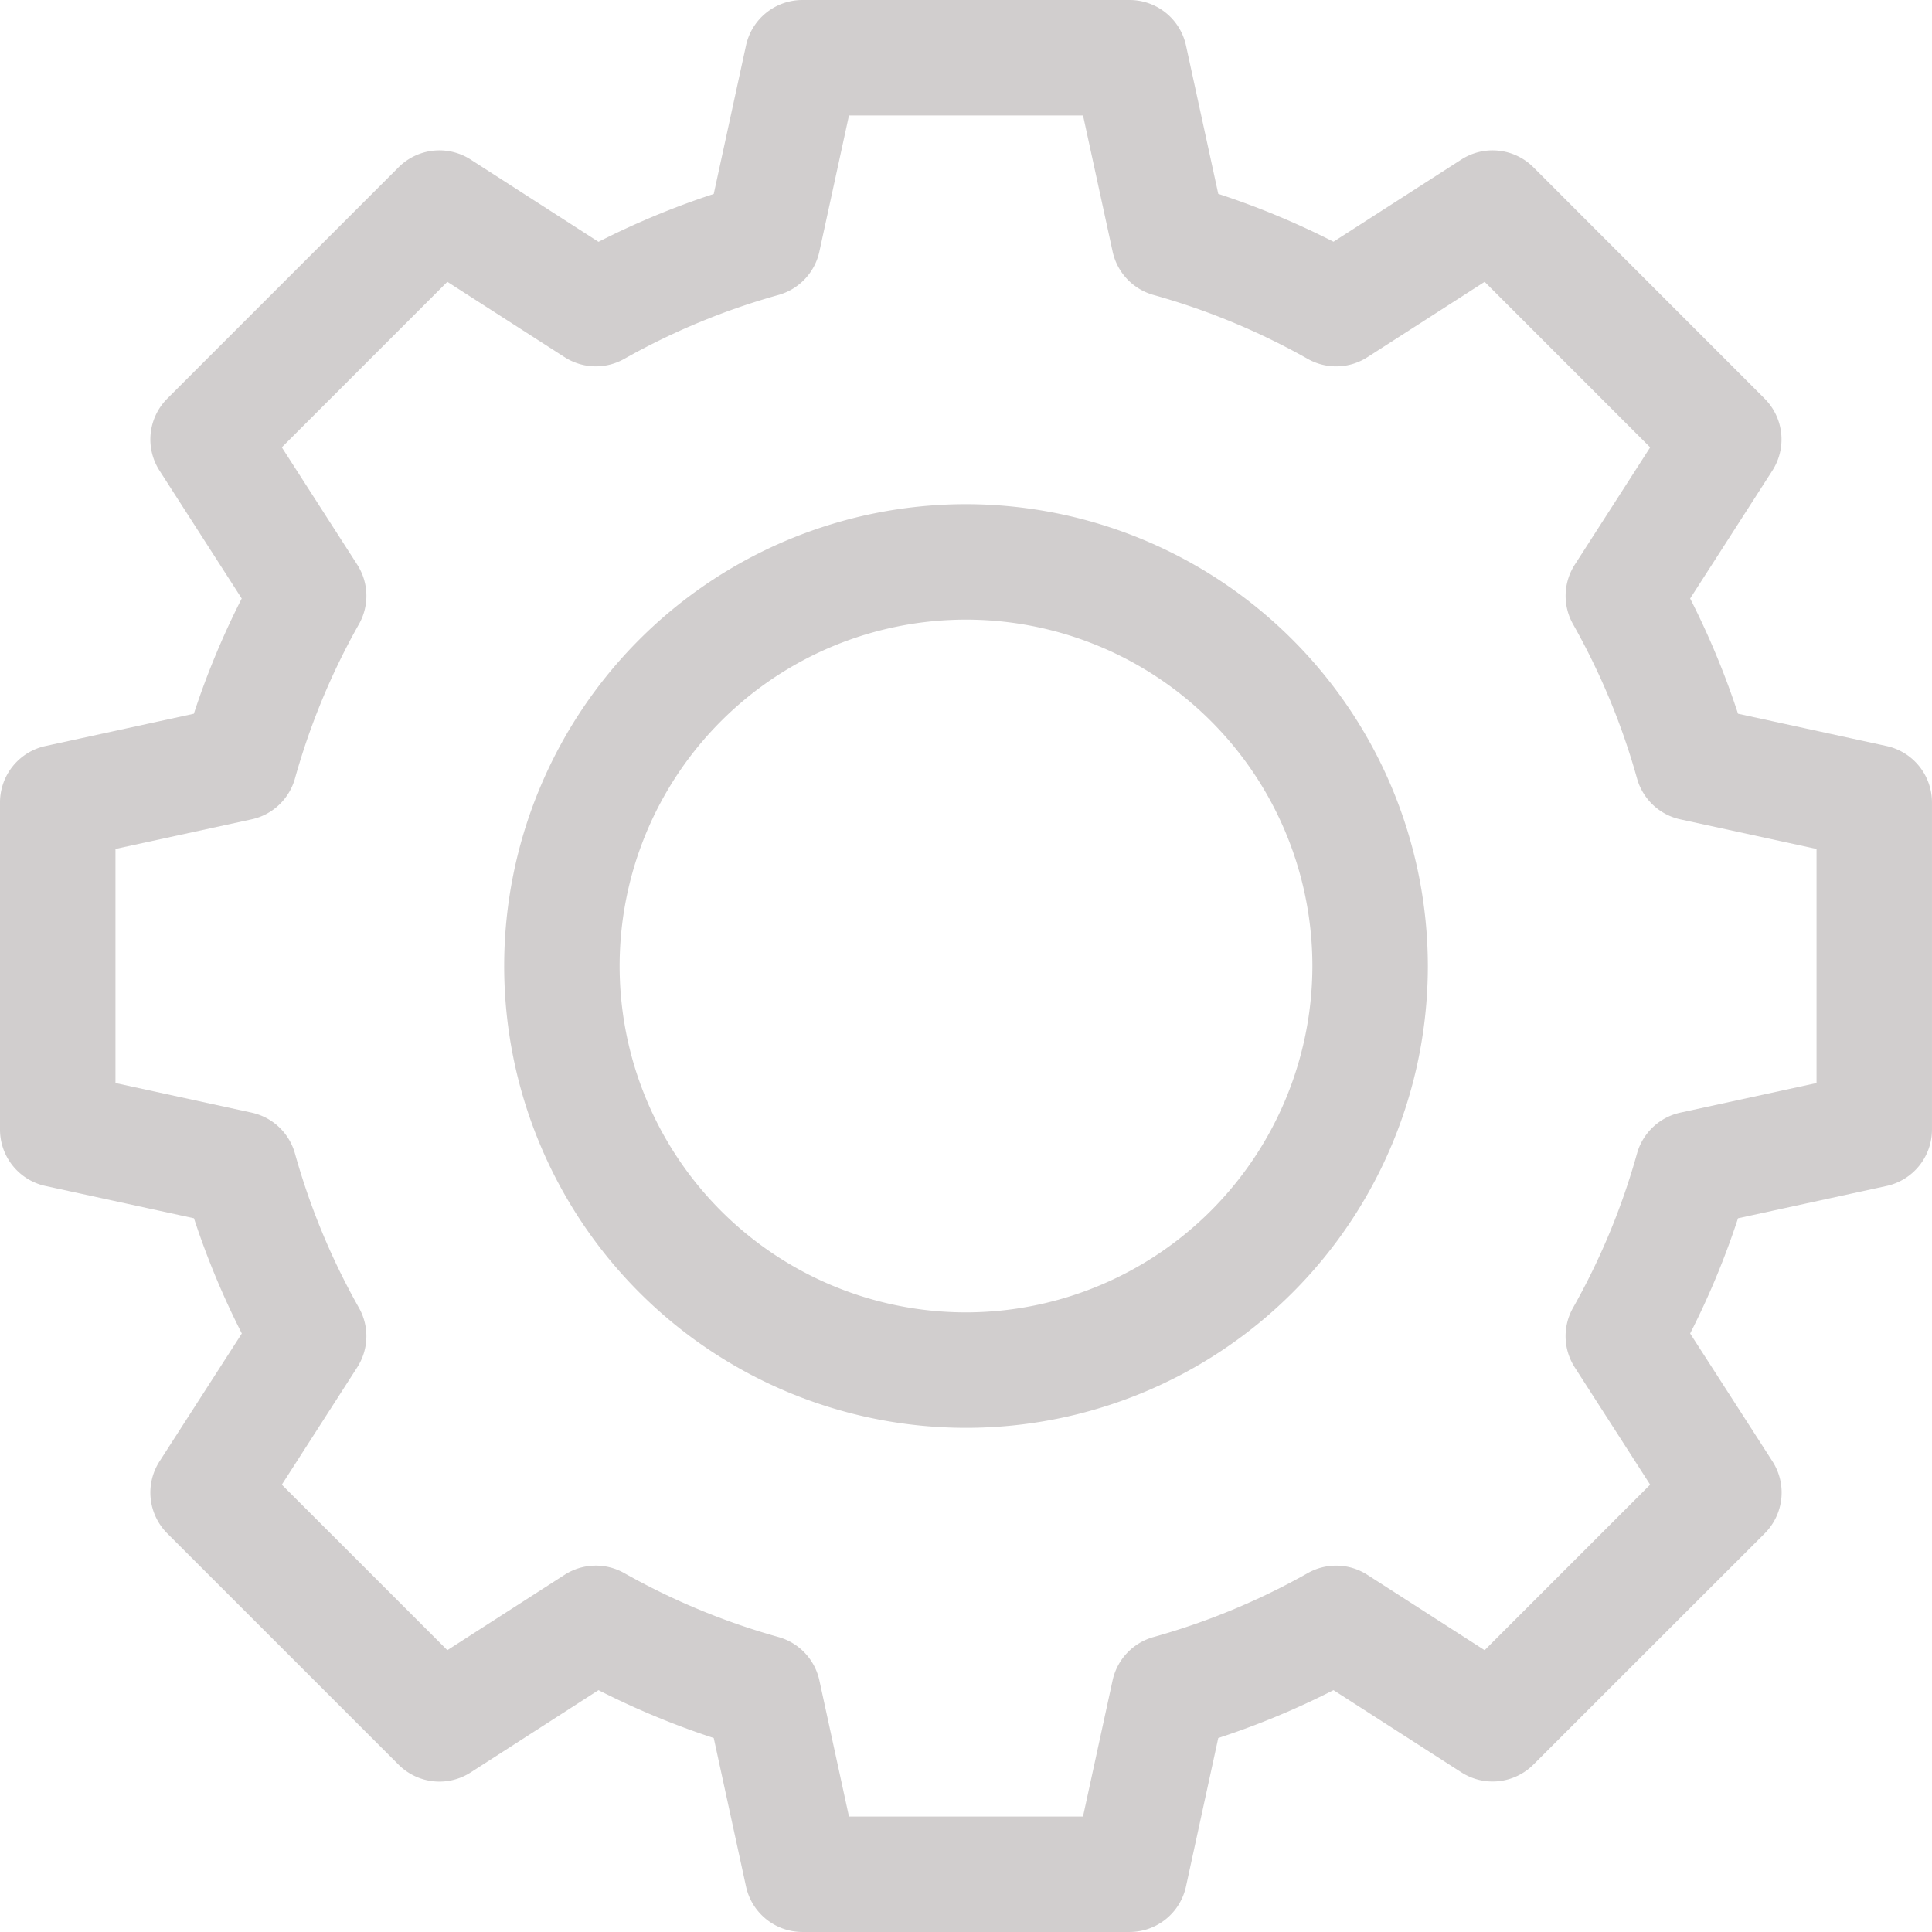 <svg xmlns="http://www.w3.org/2000/svg" width="92.819" height="92.819" viewBox="0 0 92.819 92.819"><defs><style>.a{fill:#d1cece;}</style></defs><path class="a" d="M155.8,133.609A22.188,22.188,0,1,0,177.985,155.8,22.213,22.213,0,0,0,155.8,133.609Zm0,38.829A16.641,16.641,0,1,1,172.438,155.8,16.66,16.66,0,0,1,155.8,172.438Zm0,0" transform="translate(-109.387 -109.387)"/><path class="a" d="M90.635,35.841,83.5,34.29a38.823,38.823,0,0,0-2.3-5.536l3.949-6.143a2.774,2.774,0,0,0-.372-3.461L73.669,8.036a2.774,2.774,0,0,0-3.461-.372l-6.143,3.949a38.826,38.826,0,0,0-5.536-2.3L56.978,2.184A2.773,2.773,0,0,0,54.268,0H38.551a2.773,2.773,0,0,0-2.71,2.184L34.29,9.318a38.824,38.824,0,0,0-5.536,2.3L22.61,7.664a2.774,2.774,0,0,0-3.461.372L8.036,19.15a2.774,2.774,0,0,0-.372,3.461l3.949,6.143a38.825,38.825,0,0,0-2.3,5.536L2.184,35.841A2.774,2.774,0,0,0,0,38.551V54.268a2.774,2.774,0,0,0,2.184,2.71l7.134,1.551a38.824,38.824,0,0,0,2.3,5.536L7.664,70.208a2.774,2.774,0,0,0,.372,3.461L19.15,84.782a2.774,2.774,0,0,0,3.461.372L28.754,81.2a38.826,38.826,0,0,0,5.536,2.3l1.551,7.134a2.773,2.773,0,0,0,2.71,2.184H54.268a2.773,2.773,0,0,0,2.71-2.184L58.529,83.5a38.825,38.825,0,0,0,5.536-2.3l6.143,3.949a2.773,2.773,0,0,0,3.461-.372L84.783,73.669a2.774,2.774,0,0,0,.372-3.461L81.2,64.065a38.825,38.825,0,0,0,2.3-5.536l7.134-1.551a2.774,2.774,0,0,0,2.184-2.71V38.551A2.774,2.774,0,0,0,90.635,35.841ZM87.272,52.032,80.73,53.454a2.775,2.775,0,0,0-2.083,1.965,33.278,33.278,0,0,1-3.073,7.411,2.773,2.773,0,0,0,.082,2.863l3.622,5.634-7.952,7.953-5.635-3.622a2.771,2.771,0,0,0-2.862-.082,33.3,33.3,0,0,1-7.412,3.073,2.775,2.775,0,0,0-1.965,2.083l-1.422,6.541H40.787L39.365,80.73A2.775,2.775,0,0,0,37.4,78.648a33.277,33.277,0,0,1-7.411-3.073,2.774,2.774,0,0,0-2.863.082l-5.634,3.622L13.54,71.327l3.621-5.634a2.773,2.773,0,0,0,.083-2.863,33.313,33.313,0,0,1-3.073-7.411,2.774,2.774,0,0,0-2.082-1.965L5.547,52.032V40.786l6.541-1.422A2.775,2.775,0,0,0,14.171,37.4a33.277,33.277,0,0,1,3.073-7.411,2.773,2.773,0,0,0-.082-2.863l-3.622-5.634,7.952-7.953,5.635,3.622a2.771,2.771,0,0,0,2.862.082A33.3,33.3,0,0,1,37.4,14.171a2.775,2.775,0,0,0,1.965-2.083l1.422-6.541H52.032l1.422,6.541a2.775,2.775,0,0,0,1.965,2.083,33.278,33.278,0,0,1,7.411,3.073,2.774,2.774,0,0,0,2.863-.082l5.634-3.622,7.952,7.953-3.621,5.634a2.773,2.773,0,0,0-.083,2.863A33.28,33.28,0,0,1,78.648,37.4a2.774,2.774,0,0,0,2.082,1.965l6.542,1.422Zm0,0" transform="translate(0 0)"/></svg>